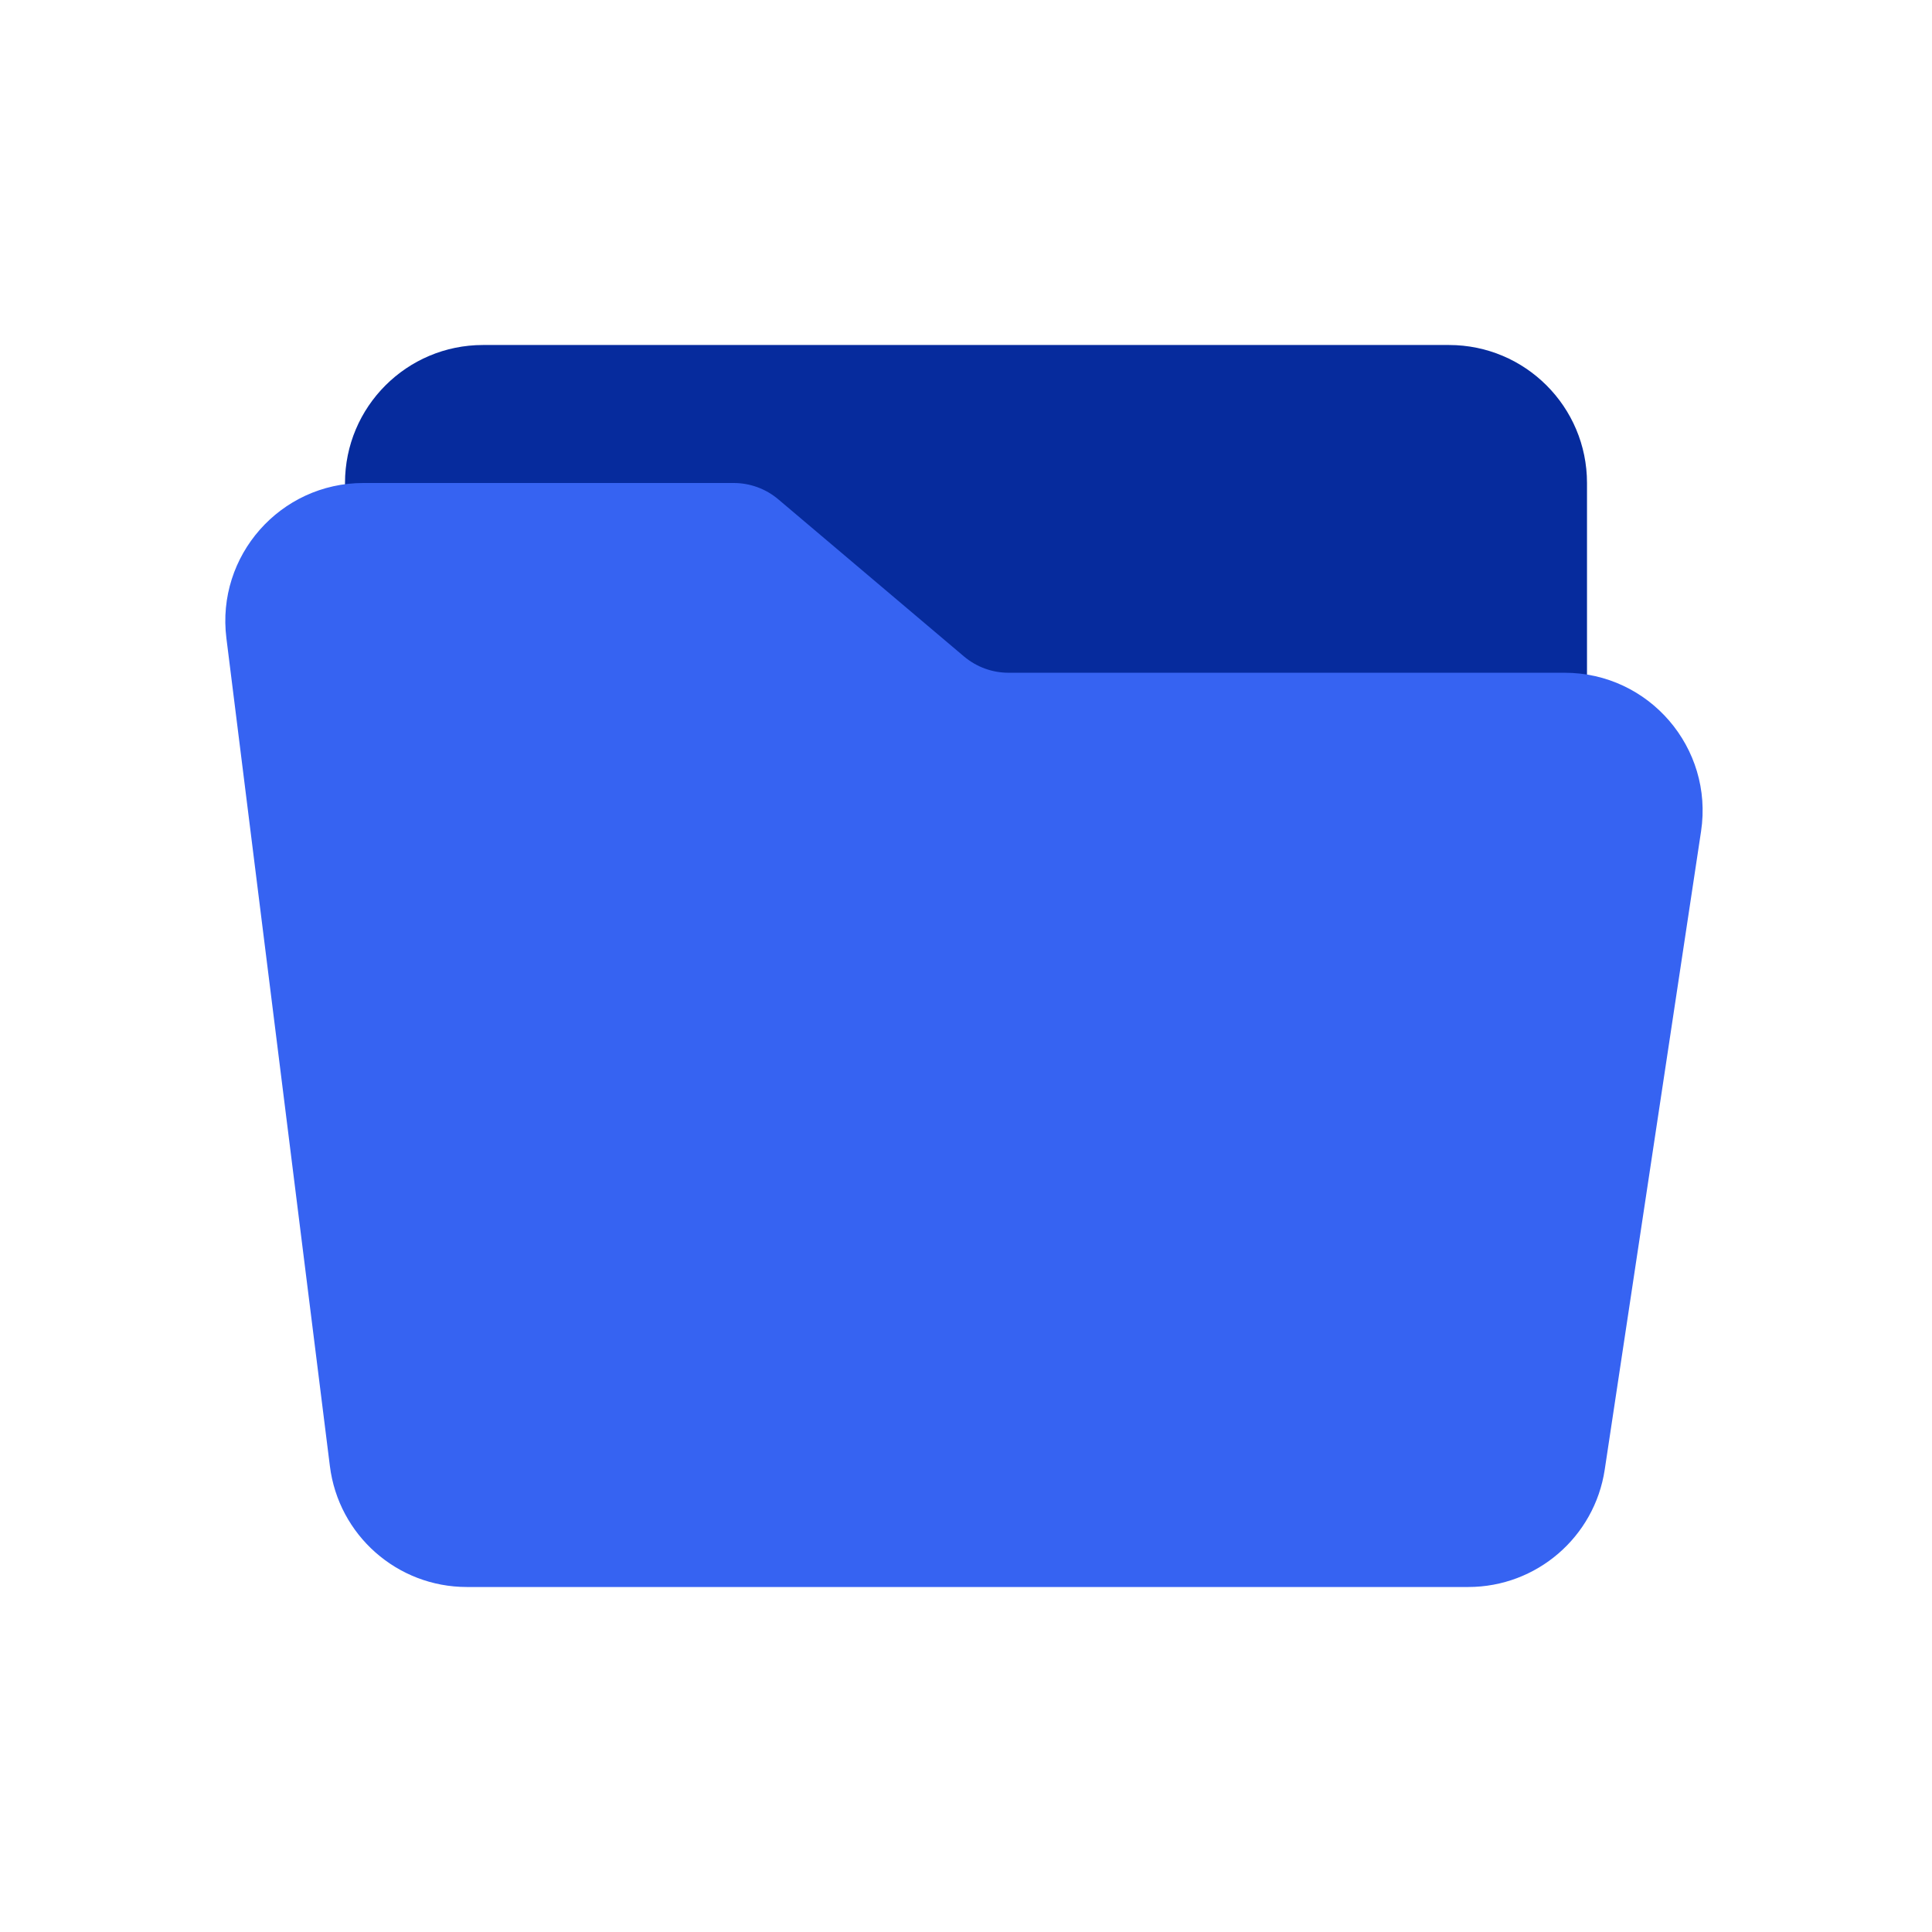 <svg width="56" height="56" viewBox="0 0 56 56" fill="none" xmlns="http://www.w3.org/2000/svg">
<path d="M10 14C10 11.791 11.791 10 14 10H42C44.209 10 46 11.791 46 14V39C46 40.105 45.105 41 44 41H12C10.895 41 10 40.105 10 39V14Z" fill="#062B9D"/>
<path d="M6.562 18.496C6.264 16.109 8.125 14 10.531 14H21.268C21.741 14 22.198 14.168 22.559 14.473L27.941 19.027C28.302 19.332 28.76 19.5 29.233 19.5H45.351C47.798 19.5 49.672 21.677 49.306 24.097L46.514 42.597C46.219 44.553 44.537 46 42.559 46H13.531C11.514 46 9.812 44.498 9.562 42.496L6.562 18.496Z" fill="#3663F2"/>
</svg>
